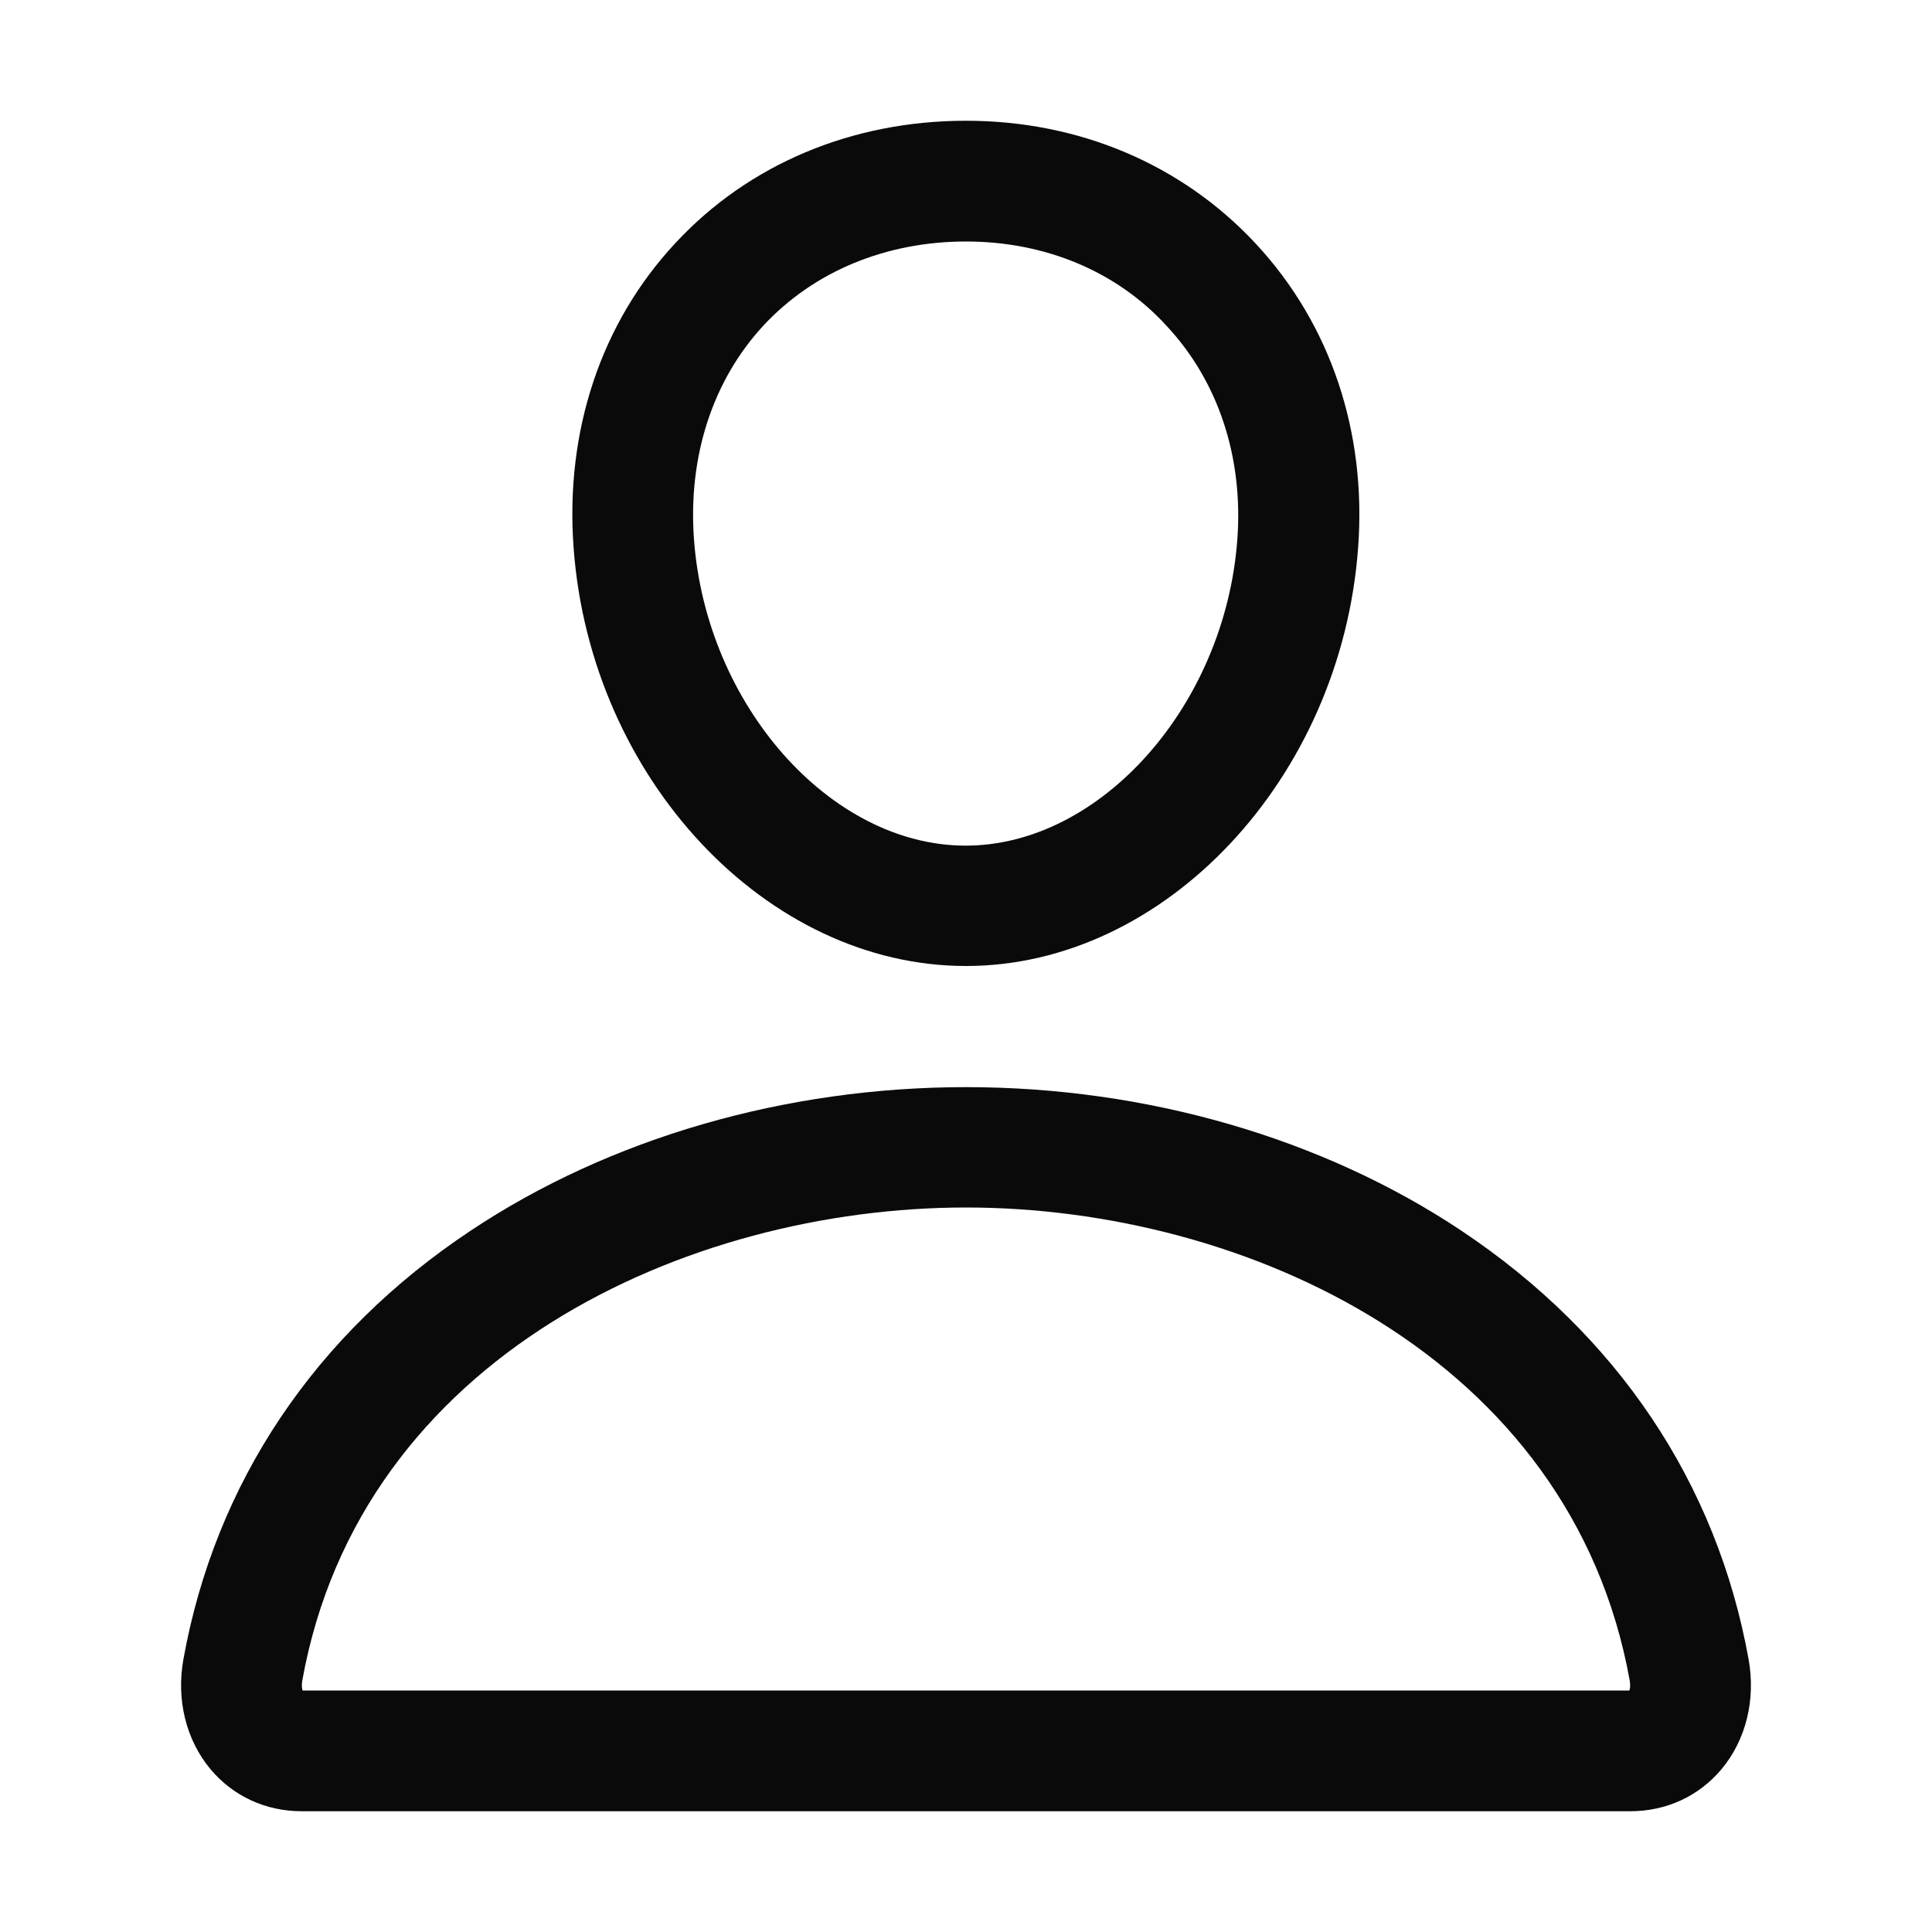<svg width="20" height="20" viewBox="0 0 20 20" fill="none" xmlns="http://www.w3.org/2000/svg">
<g id="person">
<g id="Vector">
<path d="M10 10C7.934 10 6.113 8.059 5.938 5.672C5.848 4.461 6.223 3.34 6.992 2.516C7.75 1.699 8.82 1.25 10 1.25C11.172 1.25 12.238 1.703 13 2.523C13.774 3.355 14.149 4.473 14.059 5.672C13.883 8.059 12.062 10 10 10ZM10 2.5C9.172 2.5 8.426 2.809 7.906 3.367C7.379 3.934 7.121 4.723 7.184 5.582C7.309 7.301 8.598 8.754 9.996 8.754C11.395 8.754 12.684 7.301 12.809 5.582C12.871 4.734 12.613 3.949 12.078 3.375C11.562 2.809 10.82 2.5 10 2.5Z" fill="#0A0A0A"/>
<path d="M16.875 18.75H3.125C2.75 18.75 2.414 18.594 2.18 18.316C1.926 18.012 1.824 17.598 1.898 17.18C2.227 15.351 3.258 13.812 4.875 12.738C6.313 11.781 8.133 11.254 10 11.254C11.867 11.254 13.688 11.781 15.125 12.738C16.742 13.816 17.773 15.351 18.102 17.18C18.176 17.598 18.074 18.012 17.82 18.316C17.586 18.594 17.25 18.75 16.875 18.75ZM3.133 17.5H16.867C16.875 17.48 16.879 17.449 16.871 17.398C16.266 14.035 12.883 12.5 10 12.5C7.117 12.5 3.734 14.035 3.129 17.398C3.121 17.449 3.125 17.48 3.133 17.5Z" fill="#0A0A0A"/>
</g>
</g>
</svg>
